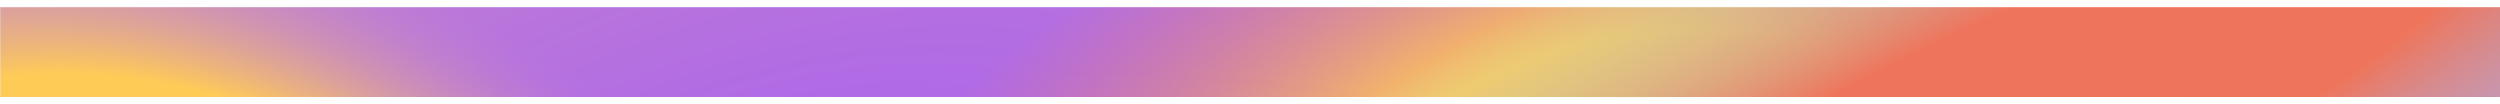 <svg width="1440" height="60" viewBox="0 0 1440 60" fill="none" xmlns="http://www.w3.org/2000/svg">
<g clip-path="url(#clip0)" filter="url(#filter0_d)">
<mask id="mask0" mask-type="alpha" maskUnits="userSpaceOnUse" x="0" y="0" width="2133" height="478">
<path d="M1280 205L0 478V0H2133V24L1280 205Z" fill="#C4C4C4"/>
</mask>
<g mask="url(#mask0)">
<g filter="url(#filter1_f)">
<path d="M2073.5 59.5L-16 516V-19H2073.5V59.5Z" fill="url(#paint0_radial)"/>
<path d="M2073.5 59.5L-16 516V-19H2073.5V59.5Z" fill="url(#paint1_angular)"/>
<path d="M2073.5 59.5L-16 516V-19H2073.5V59.5Z" fill="url(#paint2_radial)"/>
<path d="M2073.5 59.5L-16 516V-19H2073.5V59.5Z" fill="url(#paint3_radial)"/>
<path d="M2073.5 59.5L-16 516V-19H2073.5V59.5Z" fill="url(#paint4_radial)"/>
<path d="M2073.5 59.5L-16 516V-19H2073.5V59.5Z" fill="url(#paint5_radial)" fill-opacity="0.1"/>
<path d="M2073.5 59.5L-16 516V-19H2073.5V59.5Z" fill="url(#paint6_radial)"/>
<path d="M2073.5 59.5L-16 516V-19H2073.5V59.5Z" fill="url(#paint7_radial)"/>
<path d="M2073.5 59.5L-16 516V-19H2073.5V59.5Z" fill="url(#paint8_radial)"/>
<path d="M2073.5 59.5L-16 516V-19H2073.5V59.5Z" fill="url(#paint9_radial)"/>
<path d="M2073.5 59.5L-16 516V-19H2073.5V59.5Z" fill="url(#paint10_radial)" style="mix-blend-mode:hard-light"/>
</g>
</g>
</g>
<defs>
<filter id="filter0_d" x="-4" y="0" width="1448" height="60" filterUnits="userSpaceOnUse" color-interpolation-filters="sRGB">
<feFlood flood-opacity="0" result="BackgroundImageFix"/>
<feColorMatrix in="SourceAlpha" type="matrix" values="0 0 0 0 0 0 0 0 0 0 0 0 0 0 0 0 0 0 127 0"/>
<feOffset dy="4"/>
<feGaussianBlur stdDeviation="2"/>
<feColorMatrix type="matrix" values="0 0 0 0 0 0 0 0 0 0 0 0 0 0 0 0 0 0 0.25 0"/>
<feBlend mode="normal" in2="BackgroundImageFix" result="effect1_dropShadow"/>
<feBlend mode="normal" in="SourceGraphic" in2="effect1_dropShadow" result="shape"/>
</filter>
<filter id="filter1_f" x="-40" y="-43" width="2137.5" height="583" filterUnits="userSpaceOnUse" color-interpolation-filters="sRGB">
<feFlood flood-opacity="0" result="BackgroundImageFix"/>
<feBlend mode="normal" in="SourceGraphic" in2="BackgroundImageFix" result="shape"/>
<feGaussianBlur stdDeviation="12" result="effect1_foregroundBlur"/>
</filter>
<radialGradient id="paint0_radial" cx="0" cy="0" r="1" gradientUnits="userSpaceOnUse" gradientTransform="translate(430.047 154.483) rotate(70.16) scale(354.583 783.03)">
<stop stop-color="#A960EE"/>
<stop offset="1" stop-color="#C788CB"/>
</radialGradient>
<radialGradient id="paint1_angular" cx="0" cy="0" r="1" gradientUnits="userSpaceOnUse" gradientTransform="translate(445.923 197.015) rotate(-83.062) scale(105.985 225.777)">
<stop offset="0.495" stop-color="#90E0FF"/>
<stop offset="1" stop-color="#A960EE" stop-opacity="0"/>
</radialGradient>
<radialGradient id="paint2_radial" cx="0" cy="0" r="1" gradientUnits="userSpaceOnUse" gradientTransform="translate(95.64 191.418) rotate(108.981) scale(343.244 552.881)">
<stop offset="0.412" stop-color="#FFCB57"/>
<stop offset="0.72" stop-color="#B778E1" stop-opacity="0"/>
</radialGradient>
<radialGradient id="paint3_radial" cx="0" cy="0" r="1" gradientUnits="userSpaceOnUse" gradientTransform="translate(-16 516) rotate(-13.226) scale(572.357 339.043)">
<stop offset="0.192" stop-color="#FF333D"/>
<stop offset="0.545" stop-color="#B778E0" stop-opacity="0"/>
</radialGradient>
<radialGradient id="paint4_radial" cx="0" cy="0" r="1" gradientUnits="userSpaceOnUse" gradientTransform="translate(941.645 76.136) rotate(-10.224) scale(433.761 189.829)">
<stop offset="0.317" stop-color="#FFCB57"/>
<stop offset="1" stop-color="#EE755C" stop-opacity="0"/>
</radialGradient>
<radialGradient id="paint5_radial" cx="0" cy="0" r="1" gradientUnits="userSpaceOnUse" gradientTransform="translate(387.03 287.114) rotate(77.977) scale(223.72 598.265)">
<stop offset="0.507" stop-color="#90E0FF"/>
<stop offset="1" stop-color="#A960EE" stop-opacity="0"/>
</radialGradient>
<radialGradient id="paint6_radial" cx="0" cy="0" r="1" gradientUnits="userSpaceOnUse" gradientTransform="translate(143.843 435.646) rotate(-161.493) scale(240.086 130.408)">
<stop offset="0.26" stop-color="#A960EE"/>
<stop offset="1" stop-color="#FF333D" stop-opacity="0"/>
</radialGradient>
<radialGradient id="paint7_radial" cx="0" cy="0" r="1" gradientUnits="userSpaceOnUse" gradientTransform="translate(393.332 285.307) rotate(80.259) scale(263.523 421.089)">
<stop stop-color="#B8EBFF"/>
<stop offset="0.606" stop-color="#90E0FF"/>
<stop offset="0.832" stop-color="#A960EE" stop-opacity="0"/>
</radialGradient>
<radialGradient id="paint8_radial" cx="0" cy="0" r="1" gradientUnits="userSpaceOnUse" gradientTransform="translate(121.551 340.777) rotate(3.51) scale(279.42 123.37)">
<stop stop-color="#AFE9FF"/>
<stop offset="0.414" stop-color="#90E0FF"/>
<stop offset="1" stop-color="#90E0FF" stop-opacity="0"/>
</radialGradient>
<radialGradient id="paint9_radial" cx="0" cy="0" r="1" gradientUnits="userSpaceOnUse" gradientTransform="translate(1168 248.5) rotate(173.282) scale(735.605 179.465)">
<stop offset="0.448" stop-color="#FF333D"/>
<stop offset="0.832" stop-color="#A960EE" stop-opacity="0"/>
</radialGradient>
<radialGradient id="paint10_radial" cx="0" cy="0" r="1" gradientUnits="userSpaceOnUse" gradientTransform="translate(1173.63 67.182) rotate(65.686) scale(391.79 1750.92)">
<stop offset="0.167" stop-color="#EE755C"/>
<stop offset="0.483" stop-color="#90E0FF" stop-opacity="0"/>
</radialGradient>
<clipPath id="clip0">
<rect width="1440" height="52" fill="white"/>
</clipPath>
</defs>
</svg>
